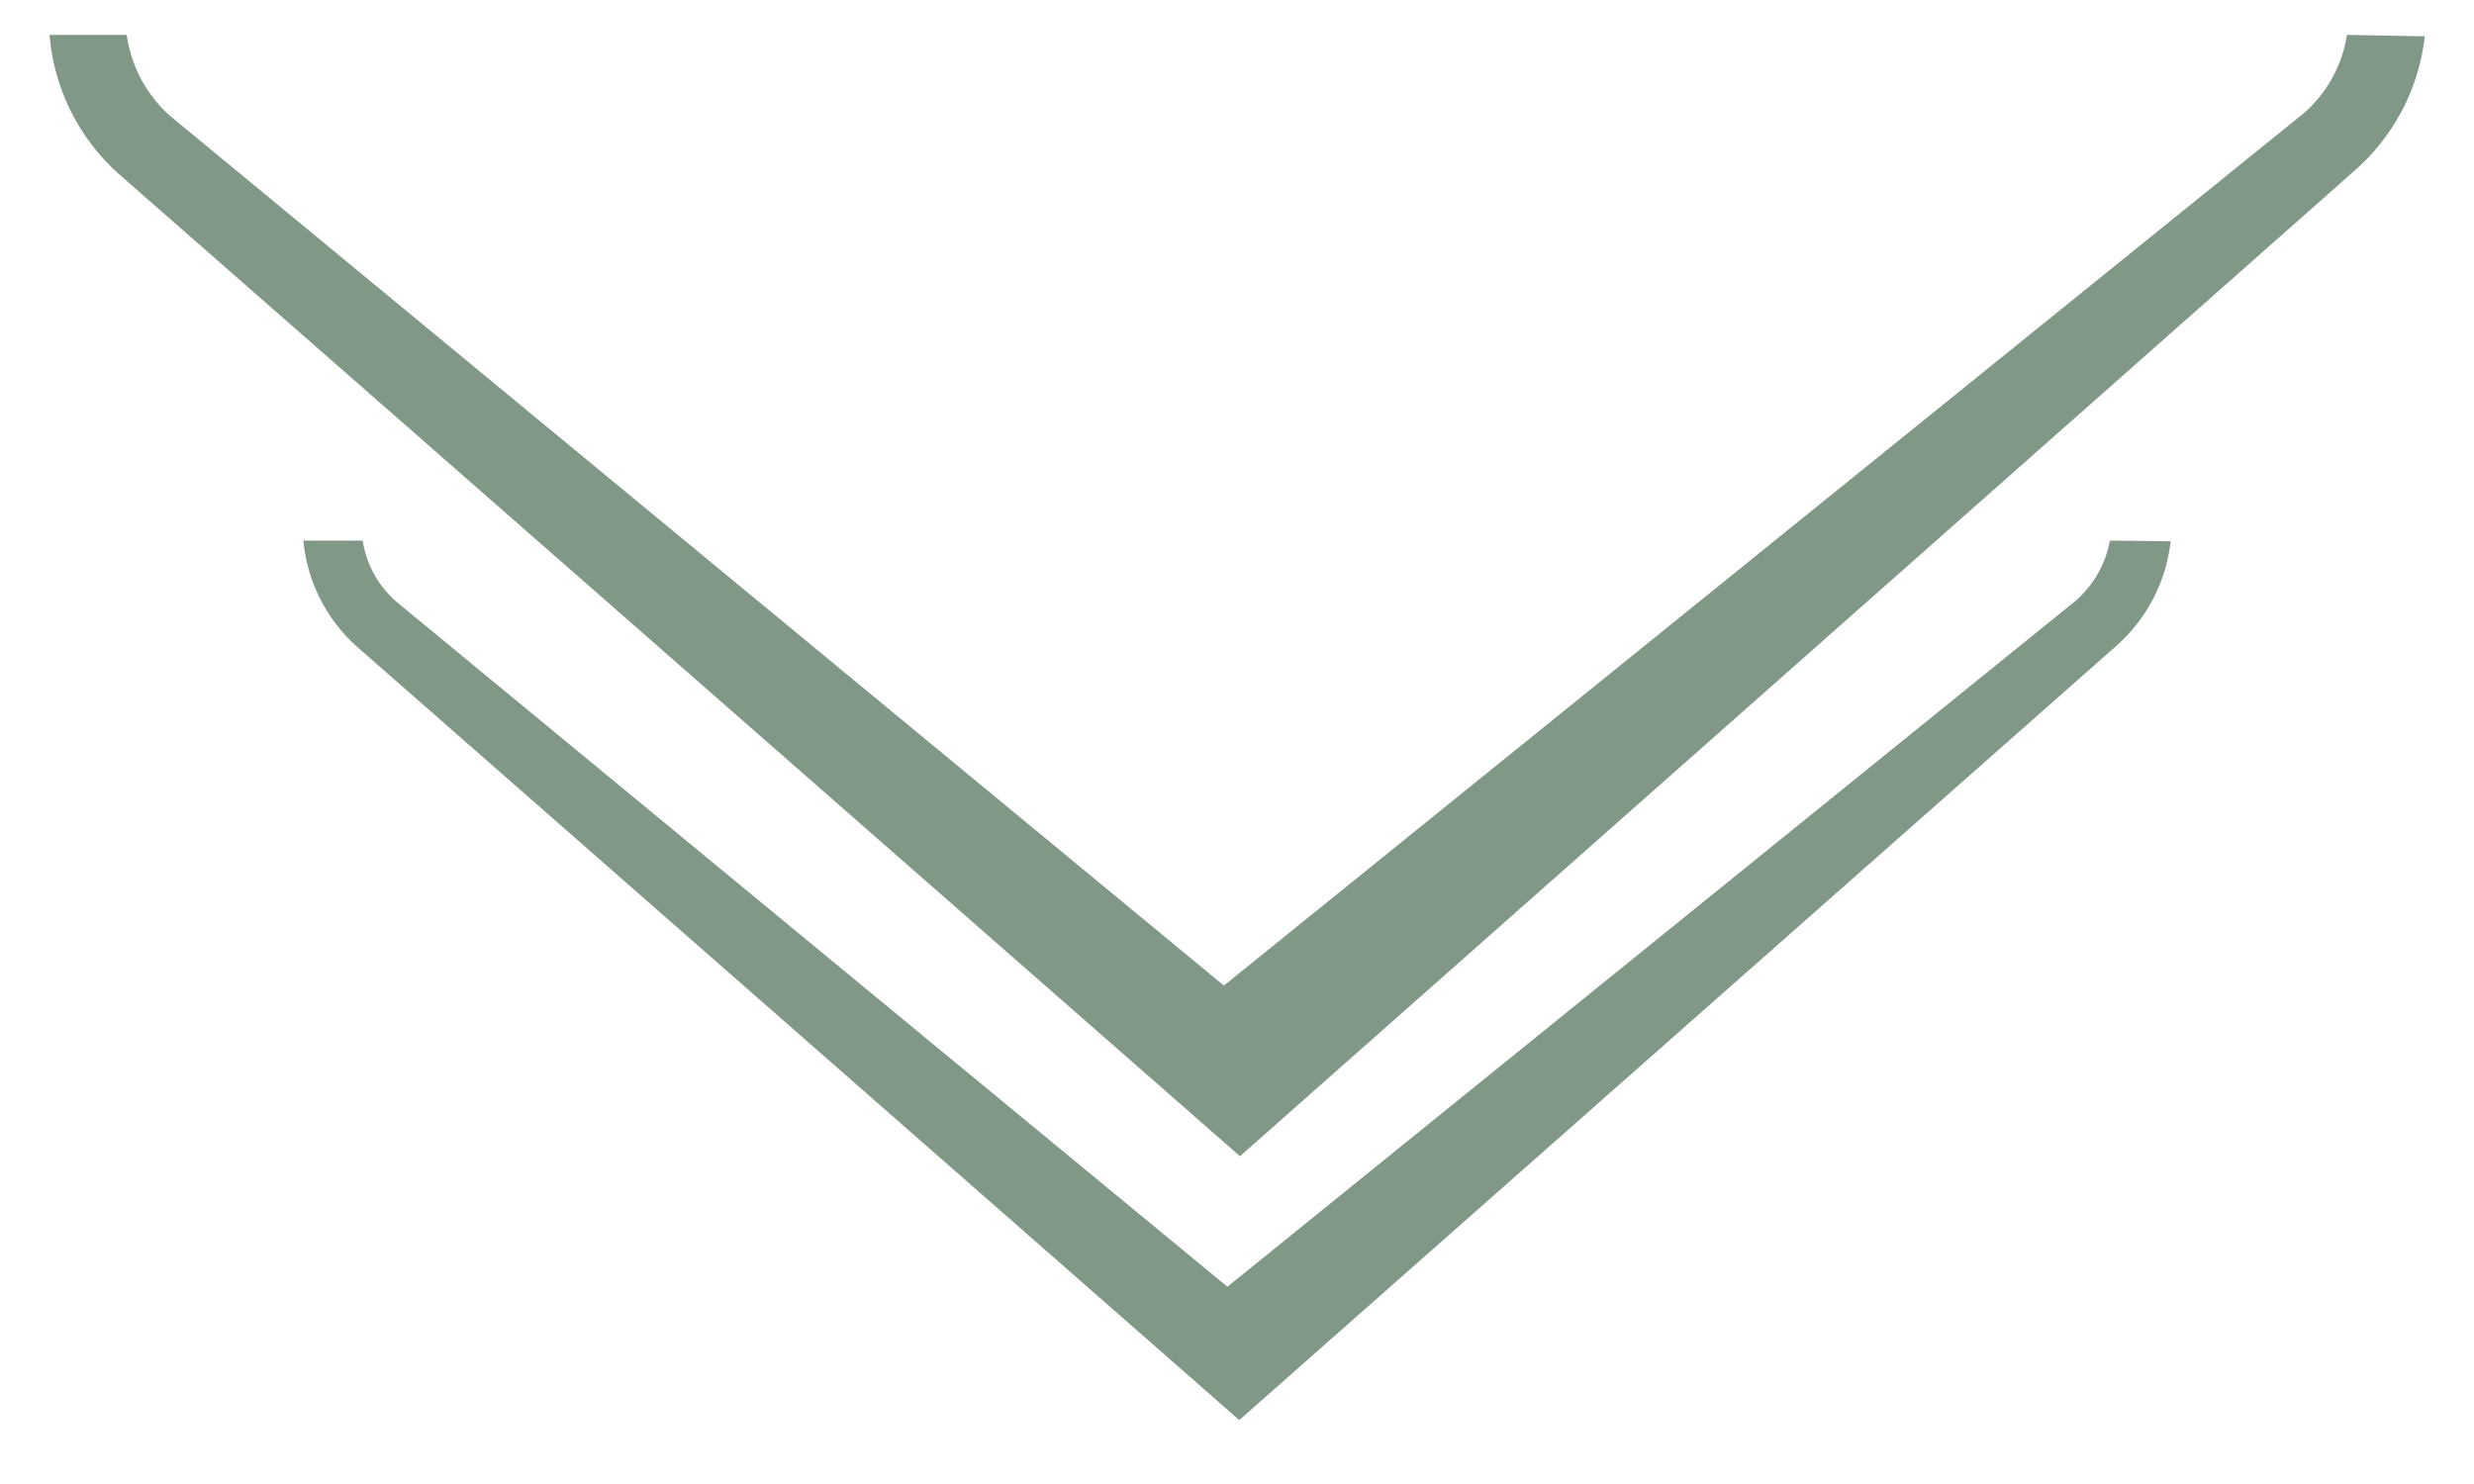 <svg xmlns="http://www.w3.org/2000/svg" viewBox="0 0 70.87 42.52"><defs><style>.cls-1{fill:#819886;}</style></defs><g id="greypil"><path class="cls-1" d="M60.44,15.49a3,3,0,0,1-1,1.74L35.16,36.87,11.39,17.27a2.89,2.89,0,0,1-1-1.78H8.69a4.66,4.66,0,0,0,1.57,3.07L35.5,40.69,60.62,18.51a4.69,4.69,0,0,0,1.56-3Z"/><path class="cls-1" d="M67.23,1A3.75,3.75,0,0,1,66,3.24l-30.94,25L4.86,3.31A3.82,3.82,0,0,1,3.63,1H1.42A6,6,0,0,0,3.42,5l32.1,28.13L67.46,4.88a6,6,0,0,0,2-3.84Z"/></g></svg>
